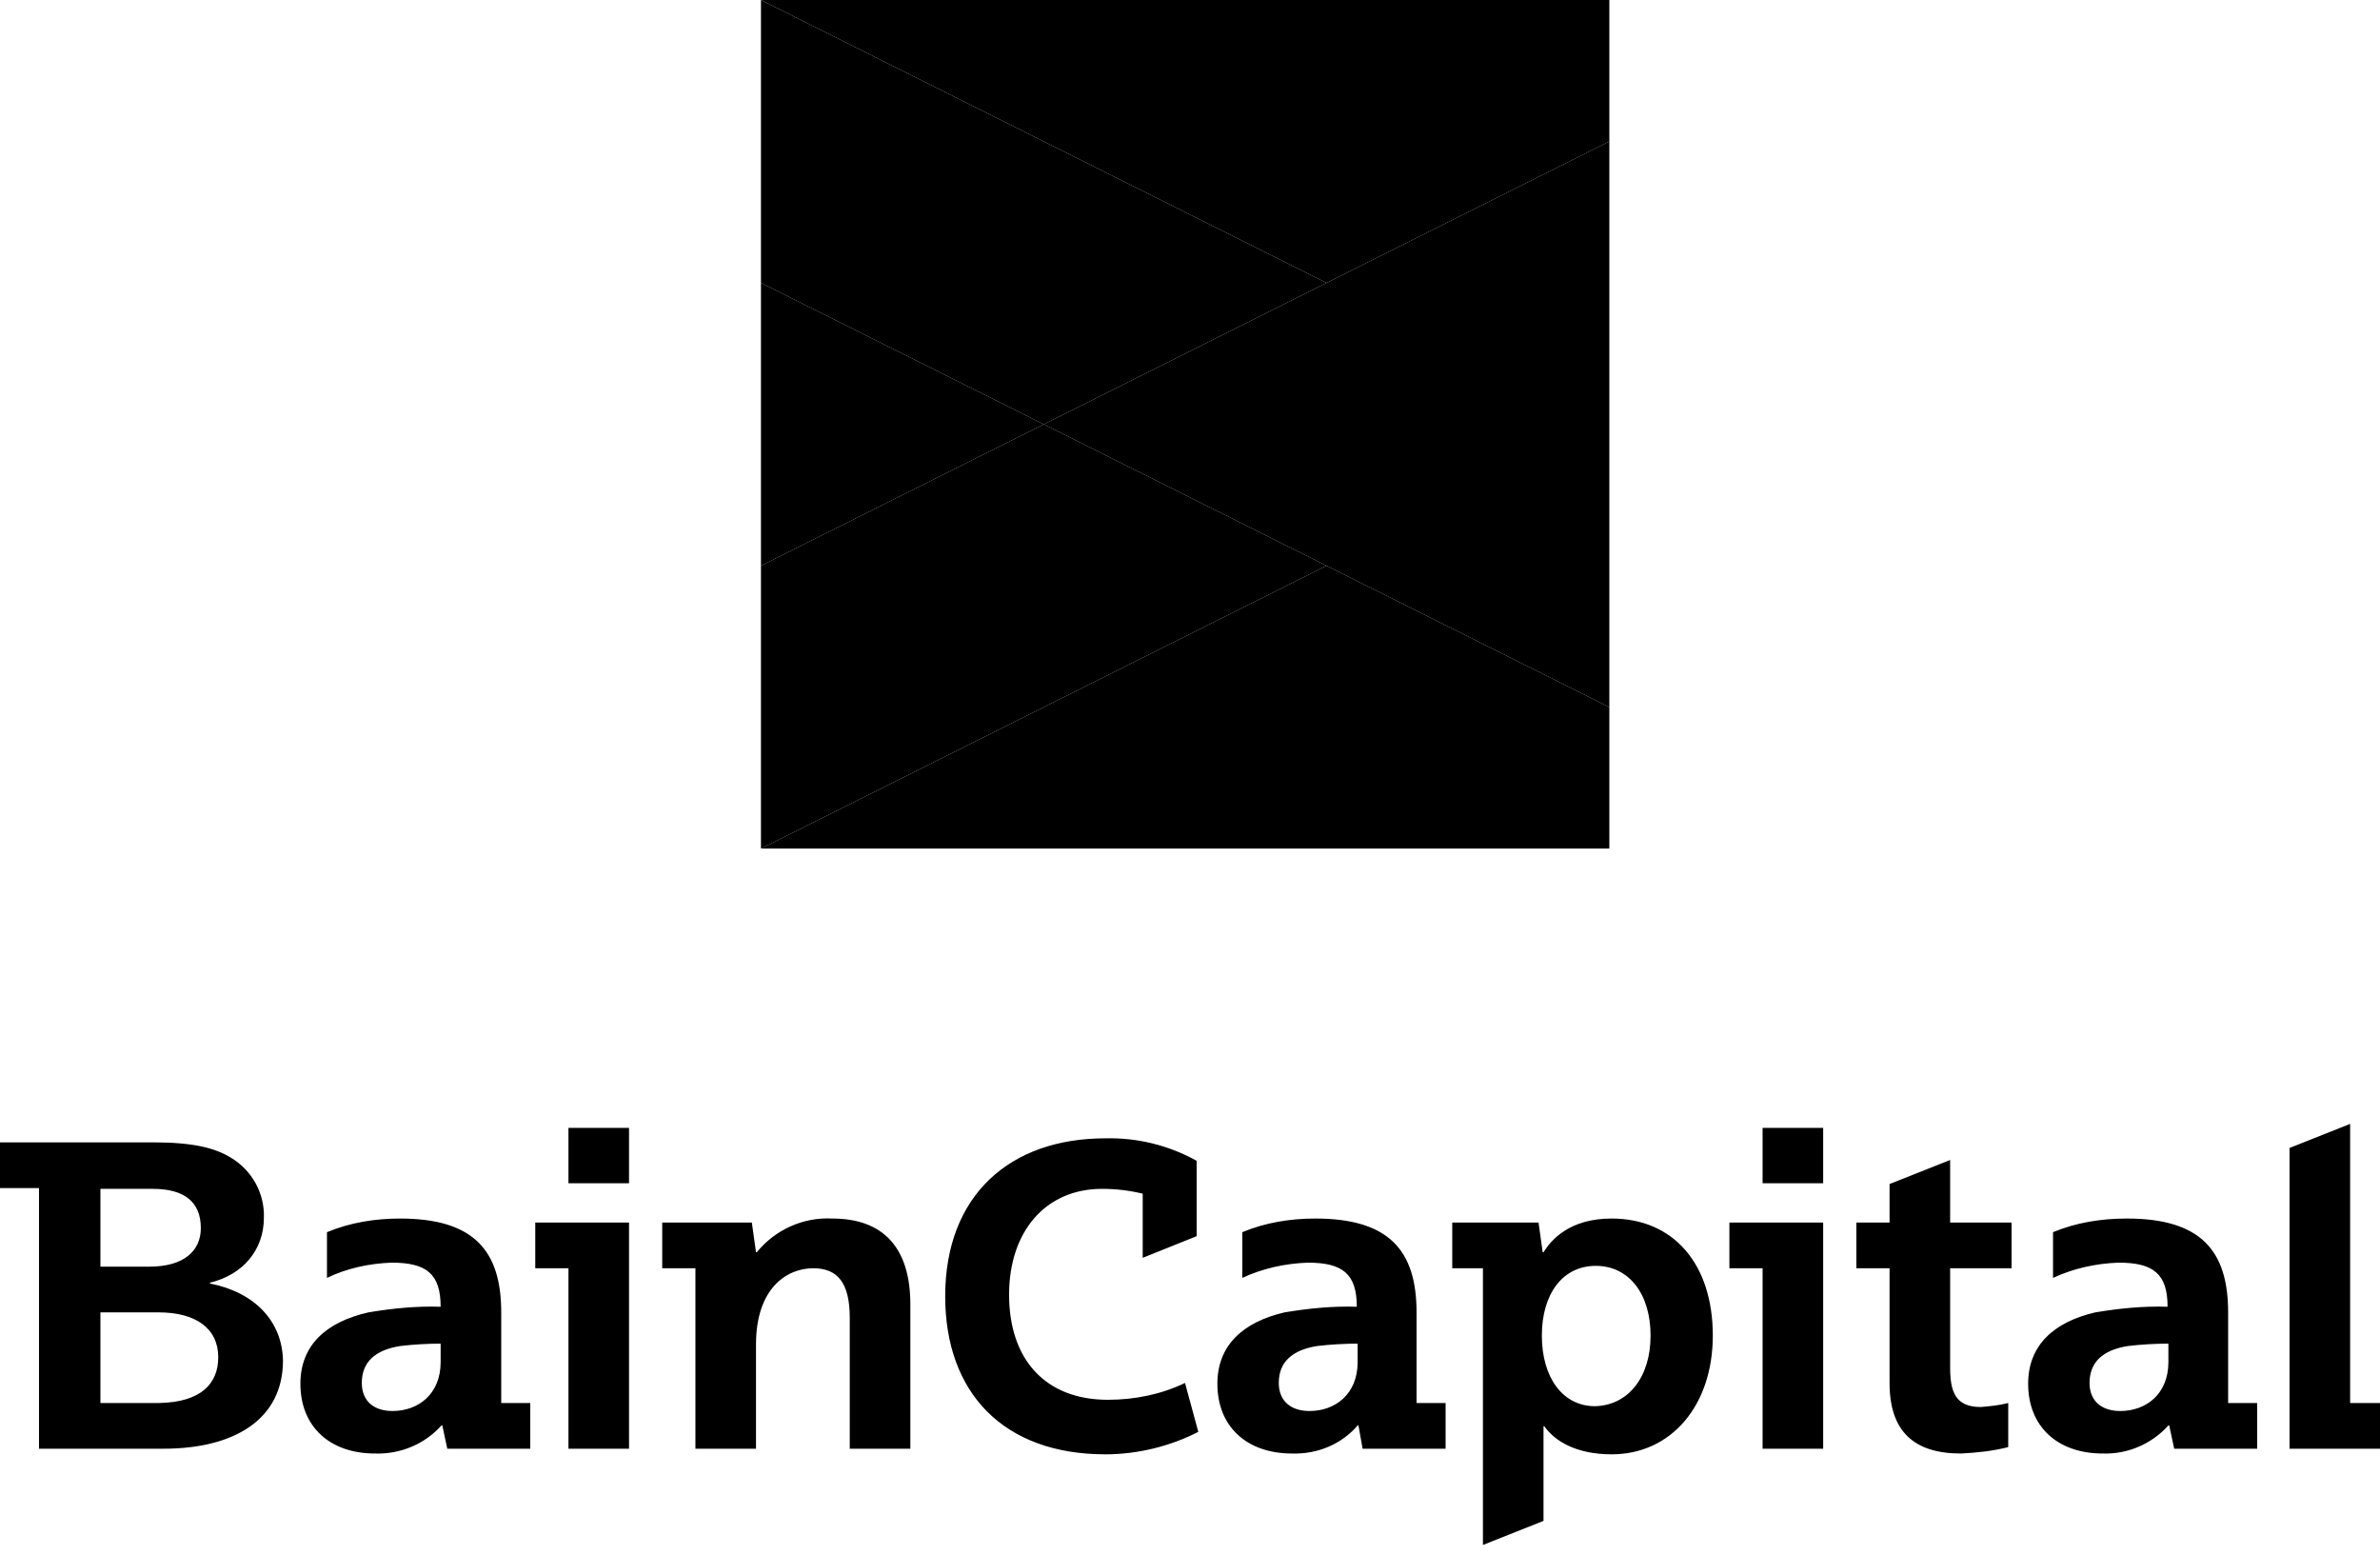 <svg width="100%" height="100%" viewBox="0 0 147 96" xmlns="http://www.w3.org/2000/svg">
  <path d="M47 34.933L64.467 26.2L47 17.467V34.933Z"/>
  <path d="M47 34.933V52.4L81.933 34.933L64.467 26.2L47 34.933Z"/>
  <path d="M47 52.4H99.4V43.667L81.933 34.933L47 52.4Z"/>
  <path d="M47 0V17.467L64.467 26.2L81.933 17.467L47 0Z"/>
  <path d="M47 0L81.933 17.467L99.4 8.733V0H47Z"/>
  <path d="M81.933 17.467L64.467 26.2L81.933 34.933L99.4 43.667V26.2V8.733L81.933 17.467Z"/>
  <path d="M133.93 82.969C133.11 82.969 132.239 83.019 131.418 83.118C129.881 83.366 129.061 84.109 129.061 85.396C129.061 86.535 129.83 87.129 130.957 87.129C132.546 87.129 133.93 86.089 133.93 84.109V82.969ZM129.881 89.754C127.062 89.754 125.268 88.07 125.268 85.446C125.268 83.069 126.857 81.632 129.419 81.038C130.906 80.79 132.392 80.642 133.879 80.691C133.879 78.661 133.007 77.968 130.855 77.968C129.471 78.017 128.087 78.314 126.805 78.909V76.086C128.241 75.491 129.778 75.244 131.367 75.244C135.929 75.244 137.62 77.225 137.62 81.038V86.634H139.414V89.457H134.289L133.981 88.021H133.93C132.905 89.16 131.418 89.804 129.881 89.754ZM83.854 82.969C83.034 82.969 82.162 83.019 81.342 83.118C79.804 83.366 78.984 84.109 78.984 85.396C78.984 86.535 79.753 87.129 80.881 87.129C82.47 87.129 83.854 86.089 83.854 84.109V82.969ZM79.804 89.754C76.985 89.754 75.191 88.07 75.191 85.446C75.191 83.069 76.78 81.632 79.343 81.038C80.829 80.79 82.316 80.642 83.802 80.691C83.802 78.661 82.931 77.968 80.778 77.968C79.394 78.017 78.01 78.314 76.729 78.909V76.086C78.164 75.491 79.702 75.244 81.24 75.244C85.801 75.244 87.493 77.225 87.493 81.038V86.634H89.287V89.457H84.161L83.905 88.021H83.854C82.88 89.16 81.393 89.804 79.804 89.754ZM27.216 82.969C26.396 82.969 25.525 83.019 24.705 83.118C23.167 83.366 22.347 84.109 22.347 85.396C22.347 86.535 23.116 87.129 24.244 87.129C25.833 87.129 27.216 86.089 27.216 84.109V82.969ZM23.167 89.754C20.348 89.754 18.554 88.07 18.554 85.446C18.554 83.069 20.143 81.632 22.757 81.038C24.244 80.79 25.73 80.642 27.216 80.691C27.216 78.661 26.345 77.968 24.192 77.968C22.809 78.017 21.425 78.314 20.195 78.909V76.086C21.63 75.491 23.167 75.244 24.705 75.244C29.267 75.244 30.958 77.225 30.958 81.038V86.634H32.752V89.457H27.627L27.319 88.021H27.268C26.243 89.16 24.756 89.804 23.167 89.754ZM101.947 82.474C101.947 79.899 100.614 78.166 98.564 78.166C96.514 78.166 95.232 79.899 95.232 82.474C95.232 85.049 96.514 86.832 98.513 86.832C100.563 86.783 101.947 85.049 101.947 82.474ZM105.791 82.474C105.791 86.783 103.228 89.804 99.538 89.804C97.334 89.804 96.001 88.962 95.386 88.07H95.335V93.914L91.593 95.4V78.314H89.697V75.491H95.027L95.284 77.324H95.335C95.796 76.581 96.924 75.244 99.538 75.244C103.382 75.244 105.791 78.067 105.791 82.474ZM51.409 75.244C49.615 75.145 47.872 75.937 46.745 77.324H46.694L46.437 75.491H40.902V78.314H42.952V89.457H46.694V83.019C46.694 79.552 48.59 78.314 50.23 78.314C51.768 78.314 52.485 79.255 52.485 81.385V89.457H56.227V80.543C56.227 77.027 54.536 75.244 51.409 75.244ZM68.426 86.436C64.582 86.436 62.326 83.96 62.326 79.948C62.326 76.036 64.582 73.411 68.067 73.411C68.938 73.411 69.758 73.51 70.579 73.709V77.67L73.91 76.333V71.678C72.219 70.737 70.271 70.242 68.272 70.291C62.378 70.291 58.38 73.808 58.38 80.047C58.38 85.99 61.968 89.804 68.272 89.804C70.271 89.804 72.27 89.308 74.013 88.417L73.192 85.396C71.757 86.089 70.117 86.436 68.426 86.436ZM145.155 86.634V69.4L141.413 70.886V89.457H147V86.634H145.155ZM13.48 83.811C13.48 82.028 12.096 81.038 9.79 81.038H6.202V86.634H9.841C12.404 86.585 13.48 85.446 13.48 83.811ZM6.202 78.215H9.226C11.379 78.215 12.404 77.225 12.404 75.838C12.404 74.204 11.379 73.411 9.431 73.411H6.202V78.215V78.215ZM17.478 84.009C17.478 87.625 14.505 89.457 10.097 89.457H2.409V73.362H0V70.539H9.431C11.943 70.539 13.275 70.886 14.249 71.48C15.582 72.272 16.35 73.709 16.299 75.194C16.299 77.175 15.018 78.71 12.968 79.206V79.255C15.735 79.8 17.427 81.583 17.478 84.009ZM106.816 78.314H108.866V89.457H112.608V75.491H106.816V78.314ZM108.866 73.065H112.608V69.647H108.866V73.065ZM33.06 78.314H35.11V89.457H38.852V75.491H33.06V78.314ZM35.11 73.065H38.852V69.647H35.11V73.065ZM120.45 75.491H124.243V78.314H120.45V84.455C120.45 85.99 120.809 86.882 122.346 86.882C122.91 86.832 123.474 86.783 124.038 86.634V89.358C123.064 89.606 122.09 89.705 121.116 89.754C118.195 89.754 116.708 88.368 116.708 85.396V78.314H114.658V75.491H116.708V73.114L120.45 71.629V75.491Z"/>
</svg>
